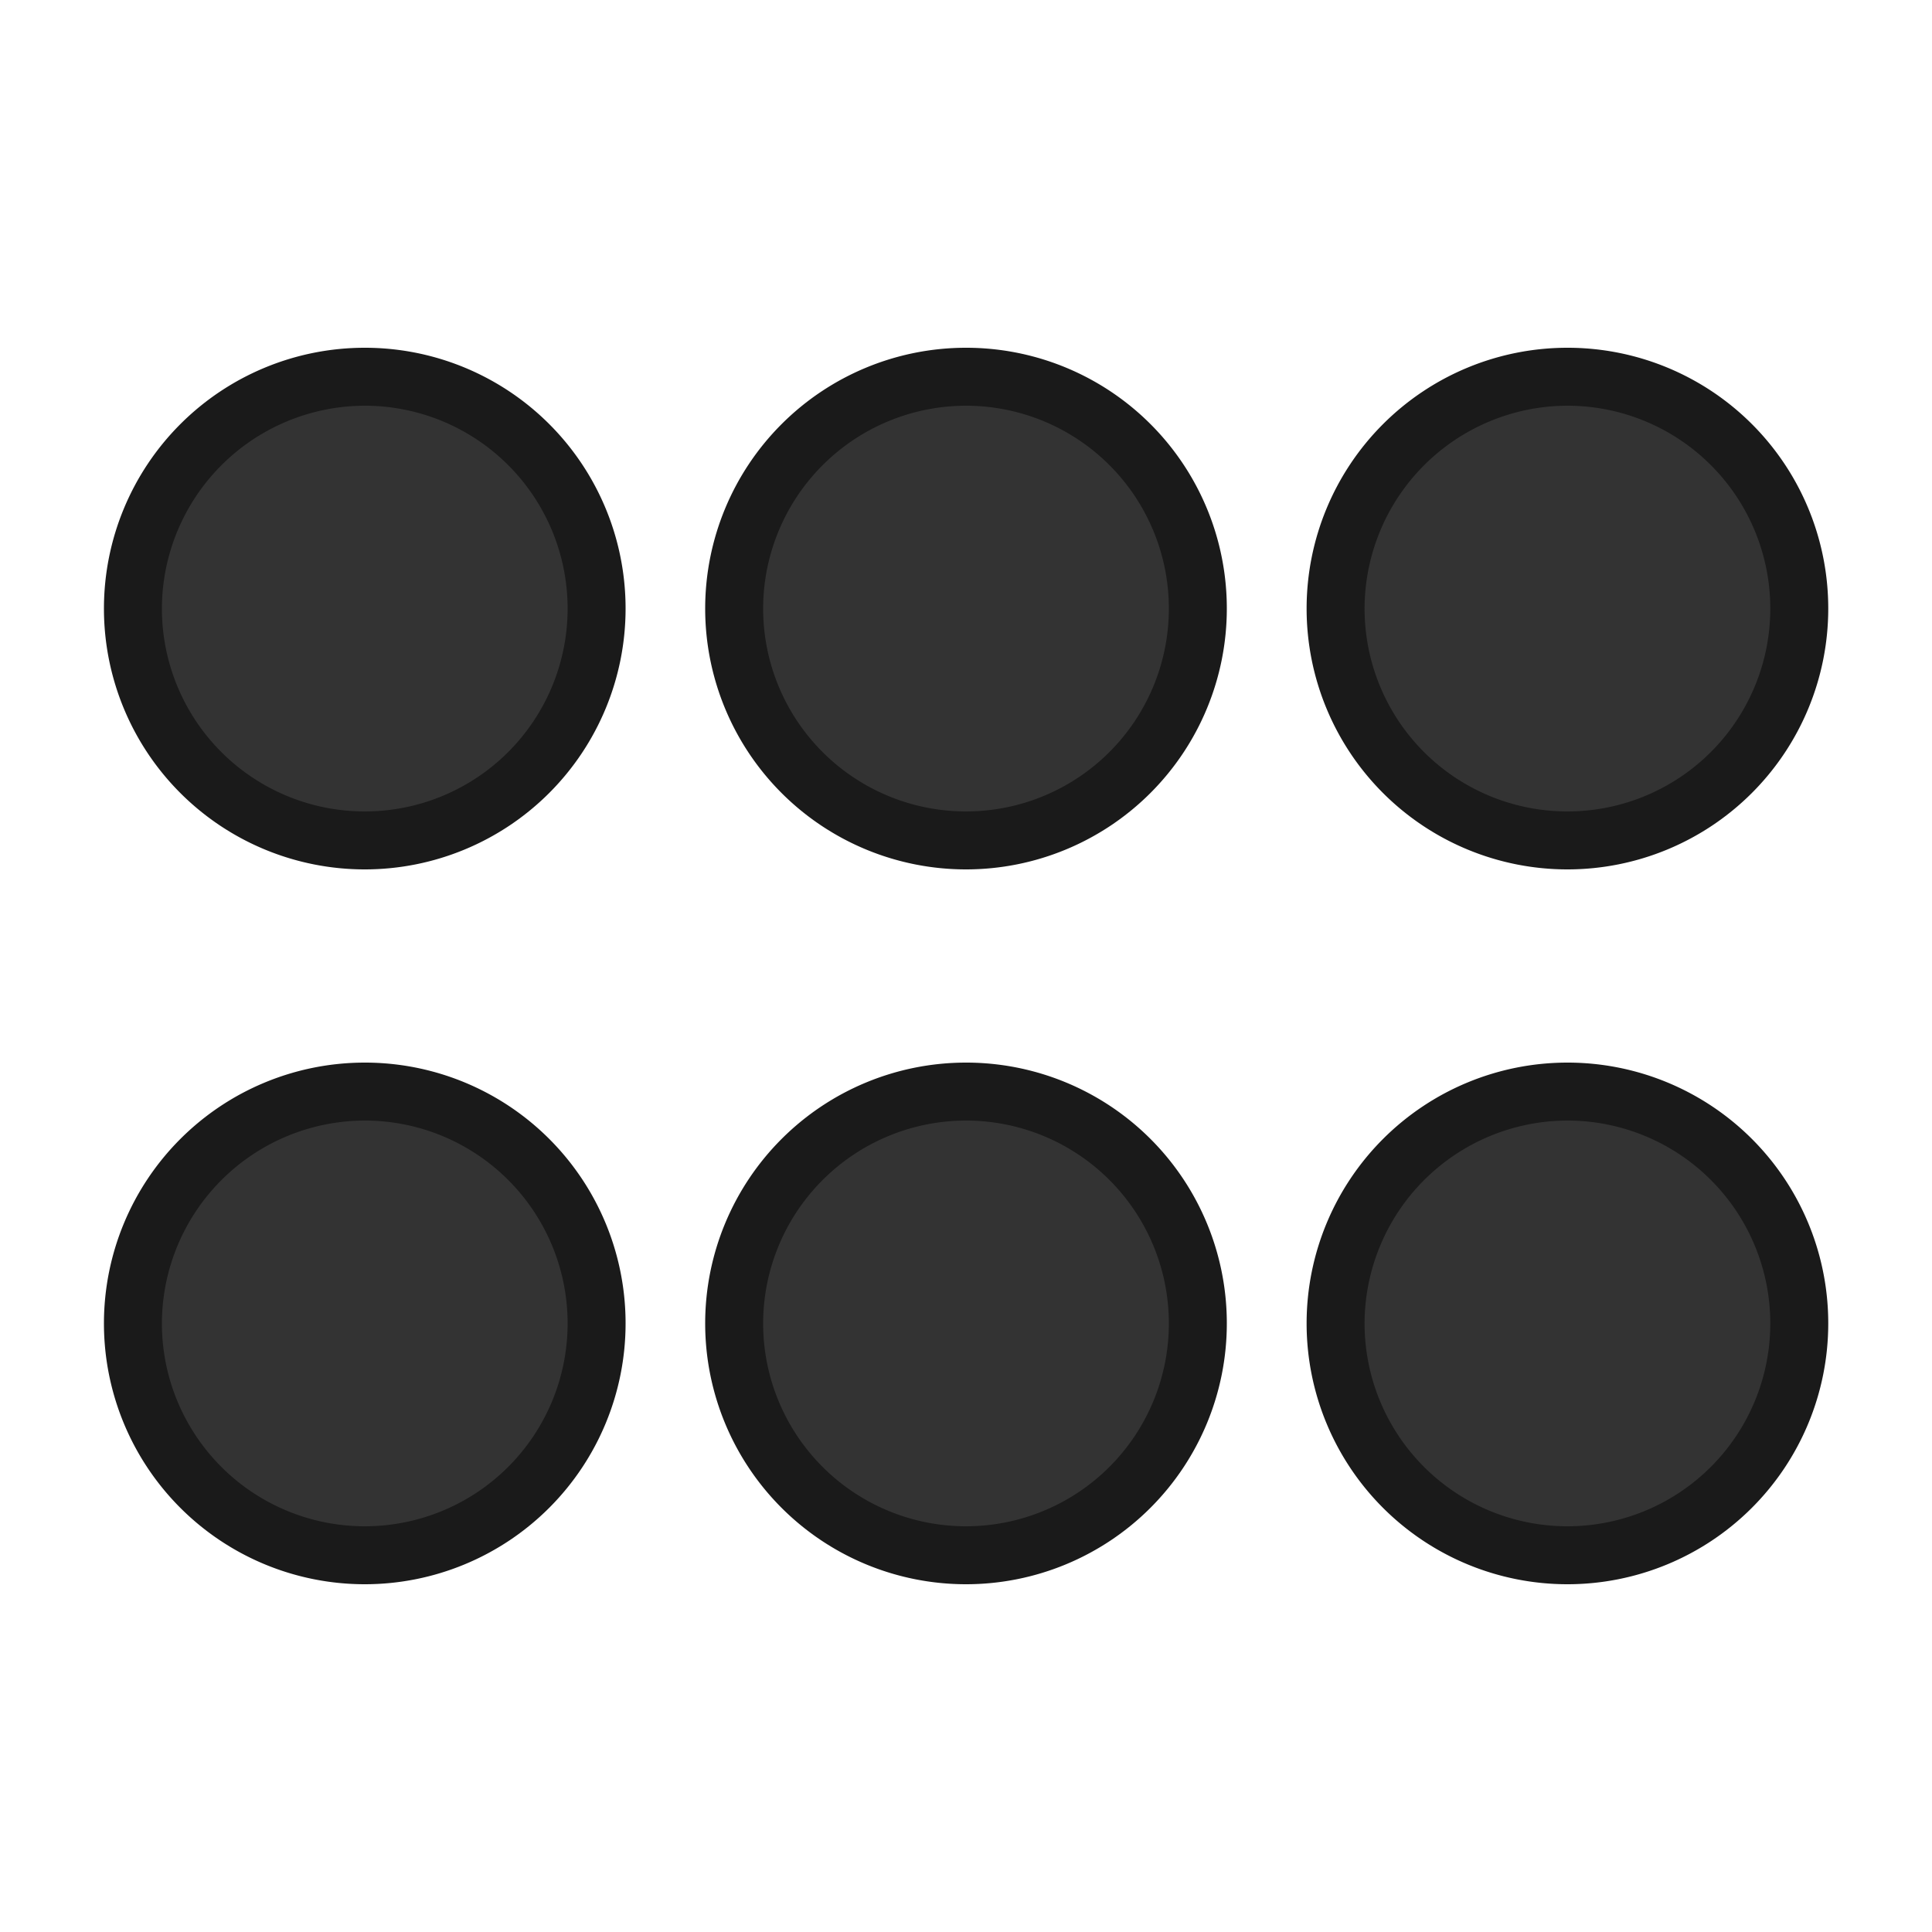 <svg id="Layer_1" data-name="Layer 1" xmlns="http://www.w3.org/2000/svg" viewBox="0 0 100 100"><defs><style>.cls-1{fill:#333;}.cls-2{fill:#1a1a1a;}</style></defs><title>Artboard 6</title><circle class="cls-1" cx="18.88" cy="68.5" r="12"/><path class="cls-2" d="M18.88,58A10.5,10.5,0,1,1,8.38,68.5,10.52,10.52,0,0,1,18.88,58m0-3a13.5,13.5,0,1,0,13.5,13.5A13.49,13.49,0,0,0,18.88,55Z"/><circle class="cls-1" cx="50" cy="68.5" r="12"/><path class="cls-2" d="M50,58A10.5,10.5,0,1,1,39.5,68.5,10.51,10.51,0,0,1,50,58m0-3A13.5,13.5,0,1,0,63.5,68.5,13.49,13.49,0,0,0,50,55Z"/><circle class="cls-1" cx="81.13" cy="68.5" r="12"/><path class="cls-2" d="M81.13,58a10.5,10.5,0,1,1-10.5,10.5A10.52,10.52,0,0,1,81.13,58m0-3a13.5,13.5,0,1,0,13.5,13.5A13.49,13.49,0,0,0,81.13,55Z"/><circle class="cls-1" cx="18.88" cy="31.5" r="12"/><path class="cls-2" d="M18.88,21A10.5,10.5,0,1,1,8.38,31.5,10.52,10.52,0,0,1,18.88,21m0-3a13.5,13.5,0,1,0,13.5,13.5A13.49,13.49,0,0,0,18.88,18Z"/><circle class="cls-1" cx="50" cy="31.5" r="12"/><path class="cls-2" d="M50,21A10.5,10.5,0,1,1,39.5,31.5,10.51,10.51,0,0,1,50,21m0-3A13.5,13.5,0,1,0,63.5,31.5,13.49,13.49,0,0,0,50,18Z"/><circle class="cls-1" cx="81.13" cy="31.5" r="12"/><path class="cls-2" d="M81.13,21a10.5,10.5,0,1,1-10.5,10.5A10.52,10.52,0,0,1,81.13,21m0-3a13.5,13.5,0,1,0,13.5,13.5A13.49,13.49,0,0,0,81.13,18Z"/></svg>